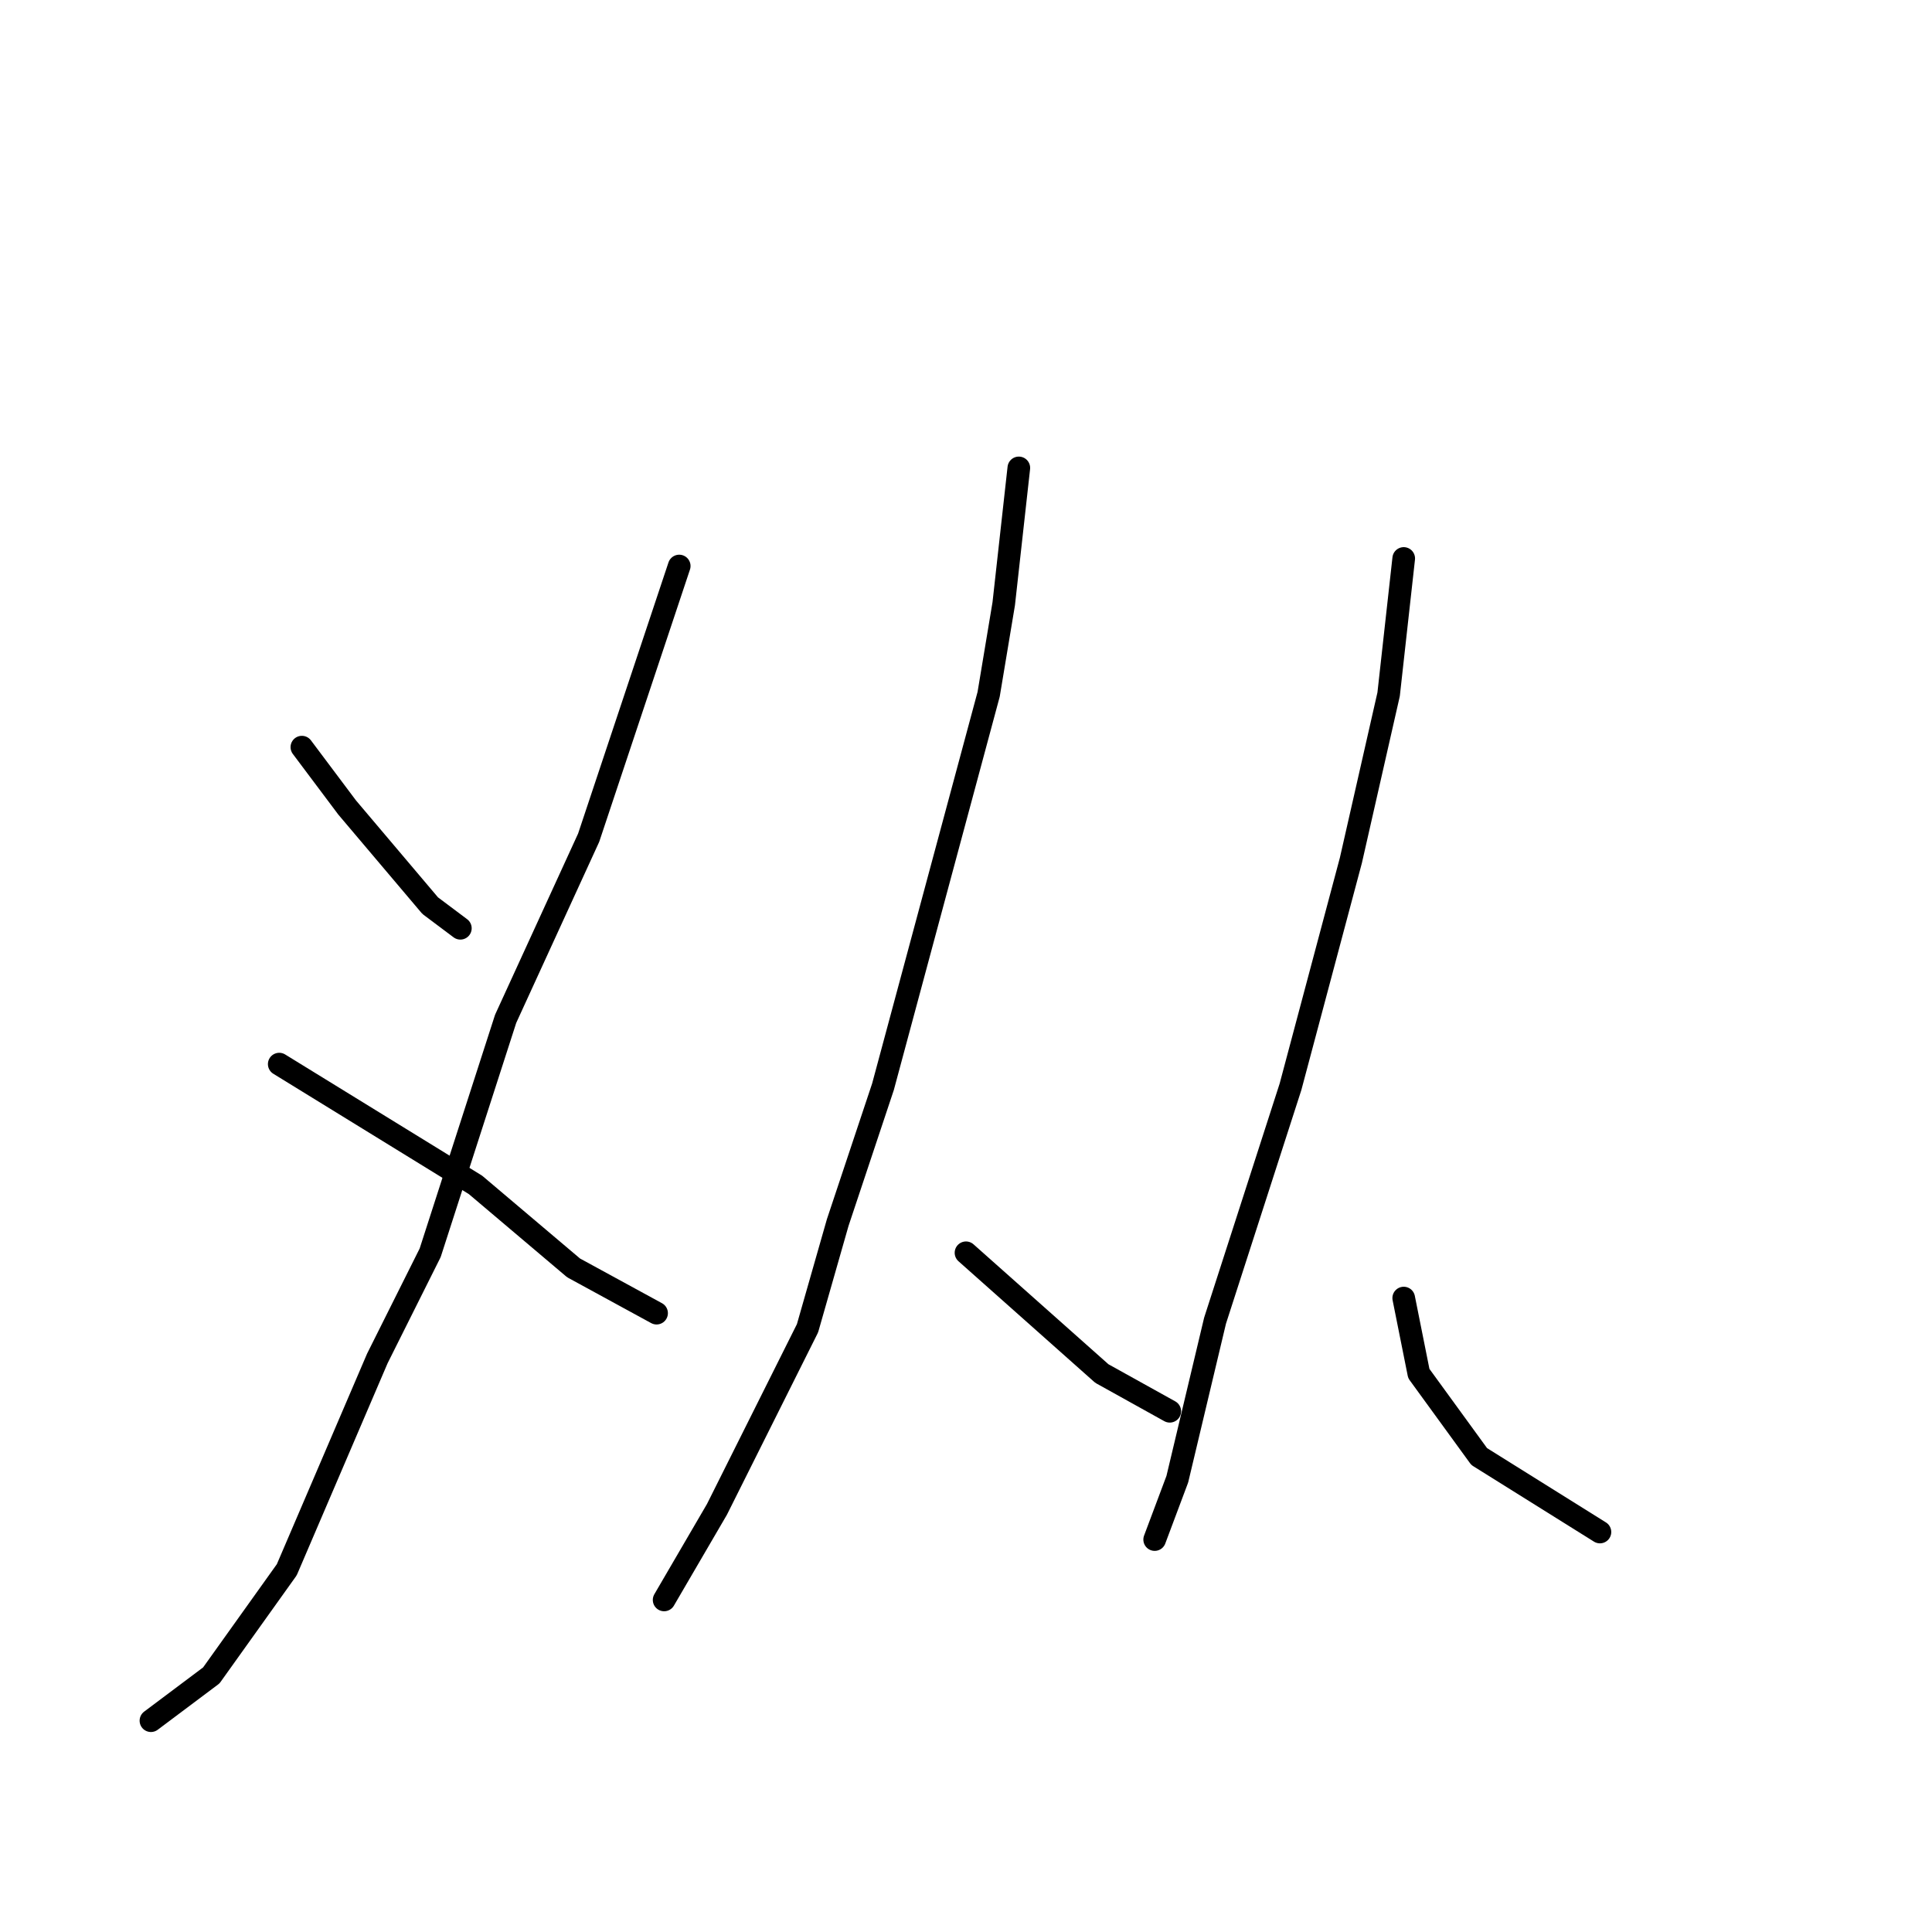 <?xml version="1.0" standalone="no"?>
    <svg width="256" height="256" xmlns="http://www.w3.org/2000/svg" version="1.1">
    <polyline stroke="black" stroke-width="3" stroke-linecap="round" fill="transparent" stroke-linejoin="round" points="40 99 43 103 46 107 57 120 61 123 61 123 " />
        <polyline stroke="black" stroke-width="3" stroke-linecap="round" fill="transparent" stroke-linejoin="round" points="90 75 84 93 78 111 67 135 57 166 50 180 38 208 28 222 20 228 20 228 " />
        <polyline stroke="black" stroke-width="3" stroke-linecap="round" fill="transparent" stroke-linejoin="round" points="37 141 50 149 63 157 76 168 87 174 87 174 " />
        <polyline stroke="black" stroke-width="3" stroke-linecap="round" fill="transparent" stroke-linejoin="round" points="135 62 134 71 133 80 131 92 117 144 111 162 107 176 95 200 88 212 88 212 " />
        <polyline stroke="black" stroke-width="3" stroke-linecap="round" fill="transparent" stroke-linejoin="round" points="128 166 137 174 146 182 155 187 155 187 " />
        <polyline stroke="black" stroke-width="3" stroke-linecap="round" fill="transparent" stroke-linejoin="round" points="186 74 185 83 184 92 179 114 171 144 161 175 156 196 153 204 153 204 " />
        <polyline stroke="black" stroke-width="3" stroke-linecap="round" fill="transparent" stroke-linejoin="round" points="186 172 187 177 188 182 196 193 212 203 212 203 " />
        </svg>